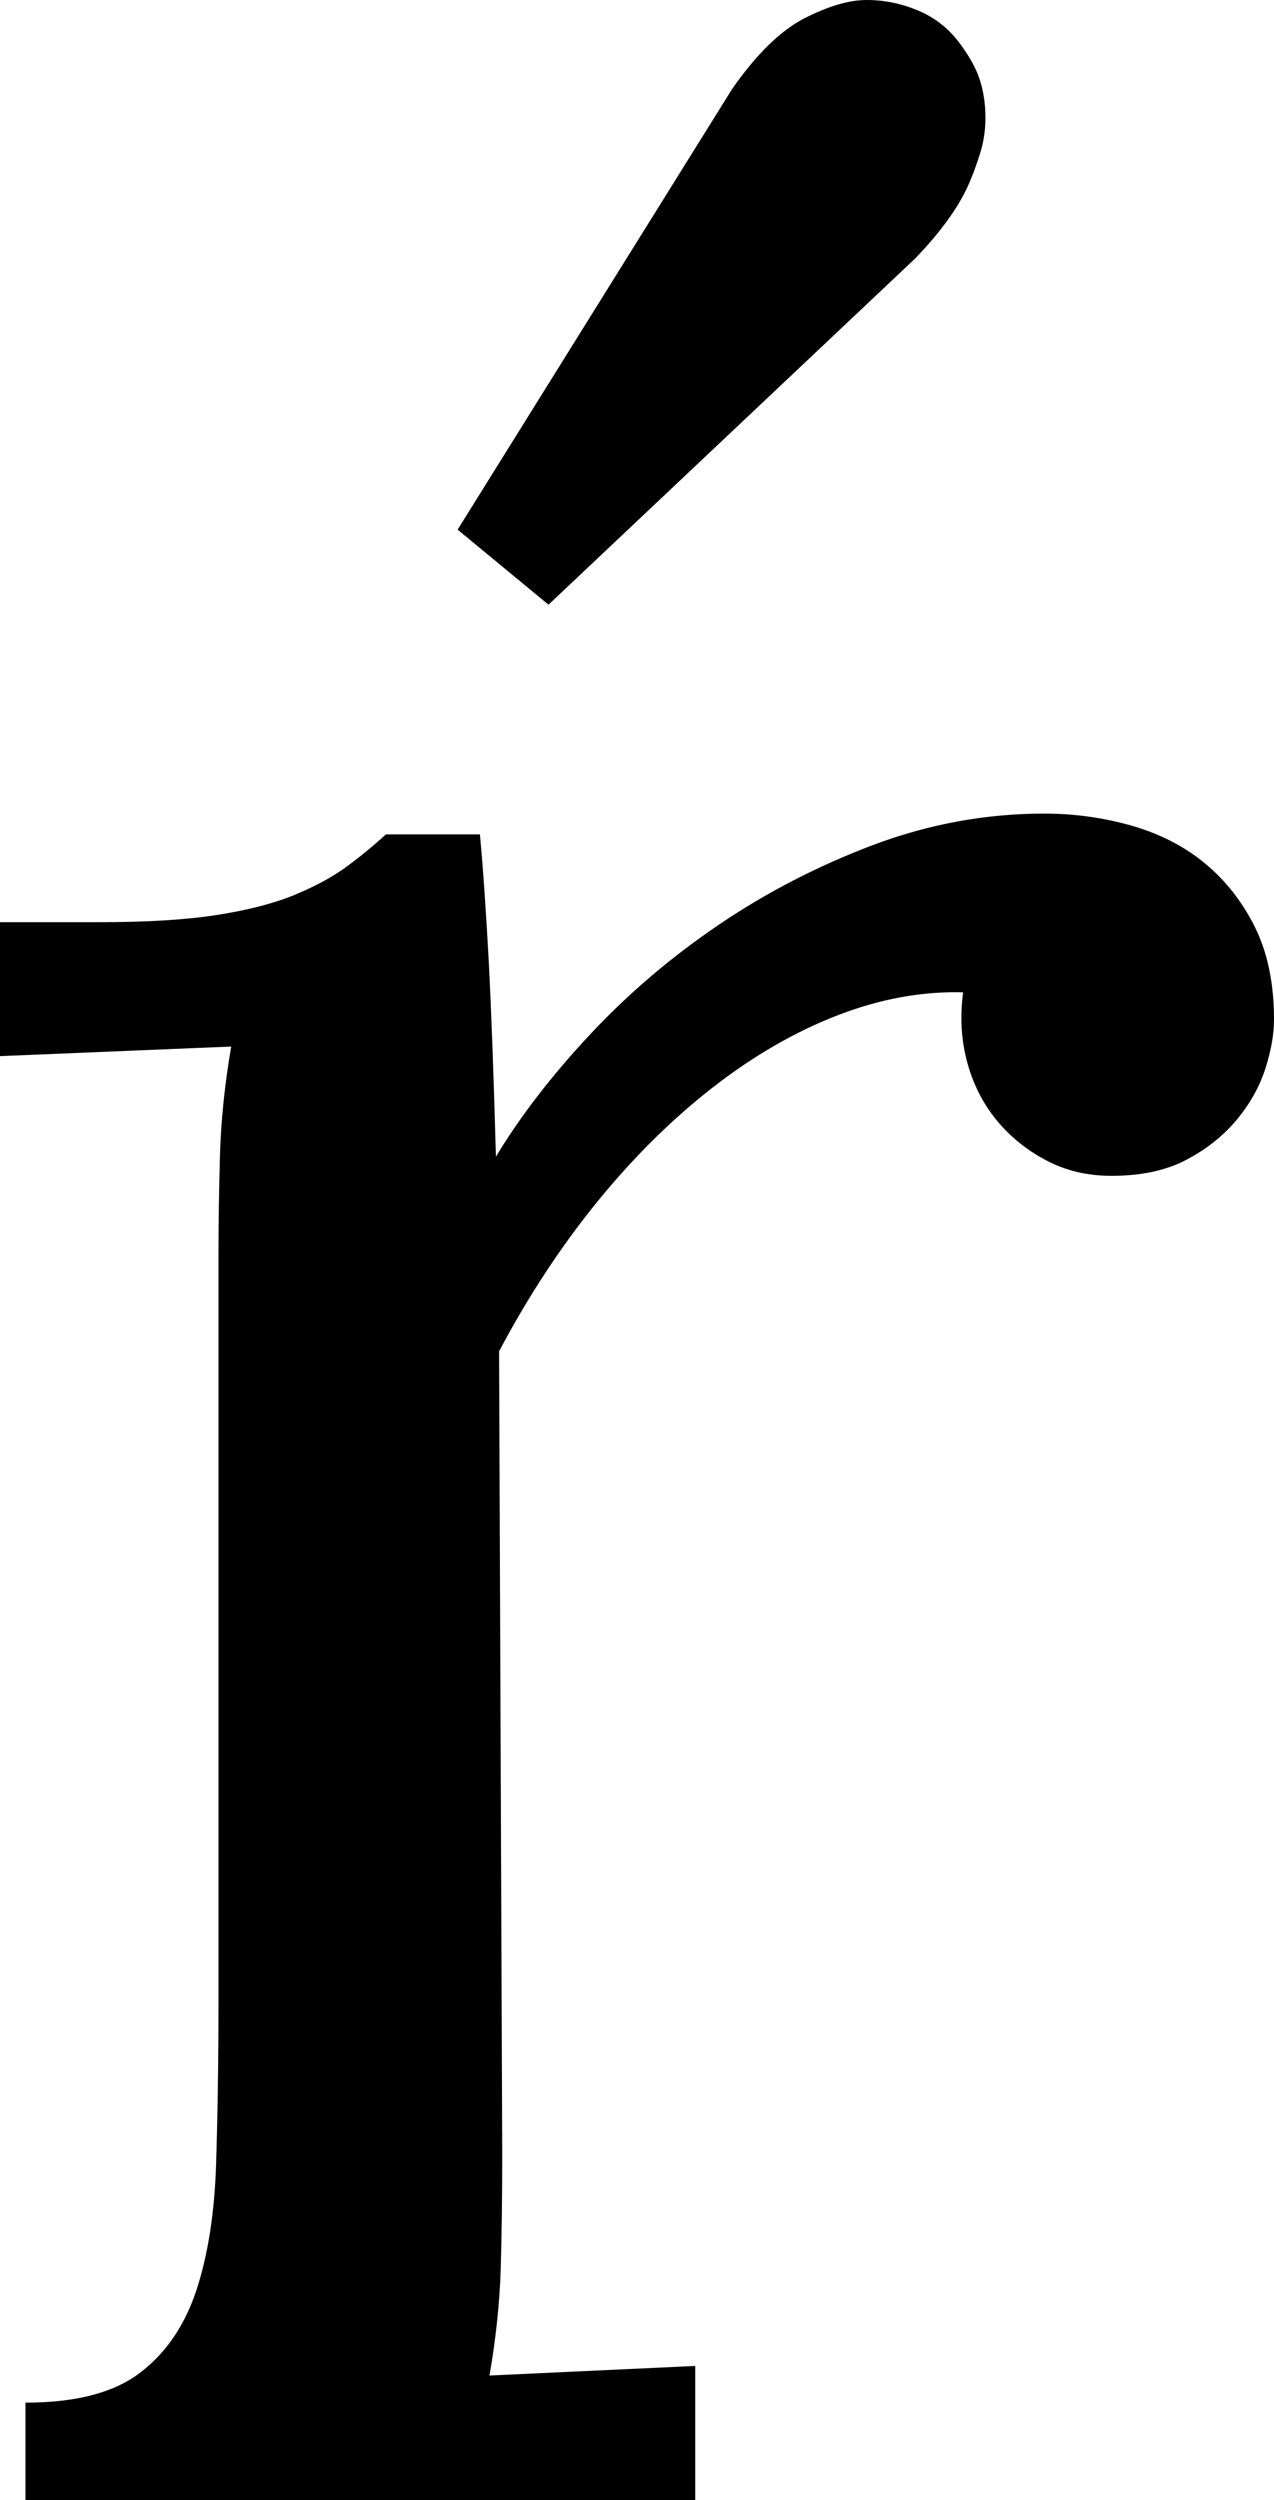 <svg width="11.704" height="22.954" viewBox="1.084 -45.908 11.704 22.954" xmlns="http://www.w3.org/2000/svg"><path d="M9.932 -36.797C9.551 -36.807 9.165 -36.736 8.774 -36.584C8.384 -36.433 8 -36.211 7.625 -35.918C7.249 -35.625 6.895 -35.273 6.562 -34.863C6.23 -34.453 5.933 -33.999 5.669 -33.501L5.698 -26.133C5.698 -25.732 5.693 -25.378 5.684 -25.071C5.674 -24.763 5.64 -24.438 5.581 -24.097L7.471 -24.185L7.471 -22.954L1.318 -22.954L1.318 -23.848C1.777 -23.848 2.126 -23.938 2.366 -24.119C2.605 -24.299 2.778 -24.551 2.886 -24.873C2.993 -25.195 3.054 -25.581 3.069 -26.03C3.083 -26.479 3.091 -26.973 3.091 -27.51L3.091 -34.365C3.091 -34.678 3.096 -34.993 3.105 -35.31C3.115 -35.627 3.149 -35.957 3.208 -36.299L1.084 -36.211L1.084 -37.441L2.007 -37.441C2.437 -37.441 2.793 -37.463 3.076 -37.507C3.359 -37.551 3.596 -37.612 3.787 -37.69C3.977 -37.769 4.136 -37.854 4.263 -37.947C4.39 -38.04 4.512 -38.14 4.629 -38.247L5.493 -38.247C5.522 -37.935 5.549 -37.546 5.574 -37.083C5.598 -36.619 5.62 -36.021 5.64 -35.288C5.864 -35.659 6.152 -36.033 6.504 -36.409C6.855 -36.785 7.251 -37.122 7.69 -37.419C8.13 -37.717 8.604 -37.961 9.111 -38.152C9.619 -38.342 10.142 -38.438 10.679 -38.438C10.952 -38.438 11.218 -38.401 11.477 -38.328C11.736 -38.254 11.96 -38.14 12.151 -37.983C12.341 -37.827 12.495 -37.632 12.612 -37.397C12.729 -37.163 12.788 -36.88 12.788 -36.548C12.788 -36.411 12.761 -36.26 12.708 -36.094C12.654 -35.928 12.566 -35.771 12.444 -35.625C12.322 -35.479 12.168 -35.356 11.982 -35.259C11.797 -35.161 11.567 -35.112 11.294 -35.112C11.069 -35.112 10.867 -35.161 10.686 -35.259C10.505 -35.356 10.354 -35.481 10.232 -35.632C10.11 -35.784 10.022 -35.959 9.968 -36.16C9.915 -36.36 9.902 -36.572 9.932 -36.797ZM6.123 -40.356L5.288 -41.045L7.808 -45.088C8.032 -45.41 8.254 -45.627 8.474 -45.74C8.694 -45.852 8.884 -45.908 9.045 -45.908C9.207 -45.908 9.363 -45.876 9.514 -45.813C9.666 -45.75 9.79 -45.654 9.888 -45.527C9.985 -45.4 10.051 -45.283 10.085 -45.176C10.12 -45.068 10.137 -44.951 10.137 -44.824C10.137 -44.717 10.122 -44.614 10.093 -44.517C10.063 -44.419 10.034 -44.336 10.005 -44.268C9.917 -44.043 9.746 -43.799 9.492 -43.535ZM6.123 -40.356"></path></svg>